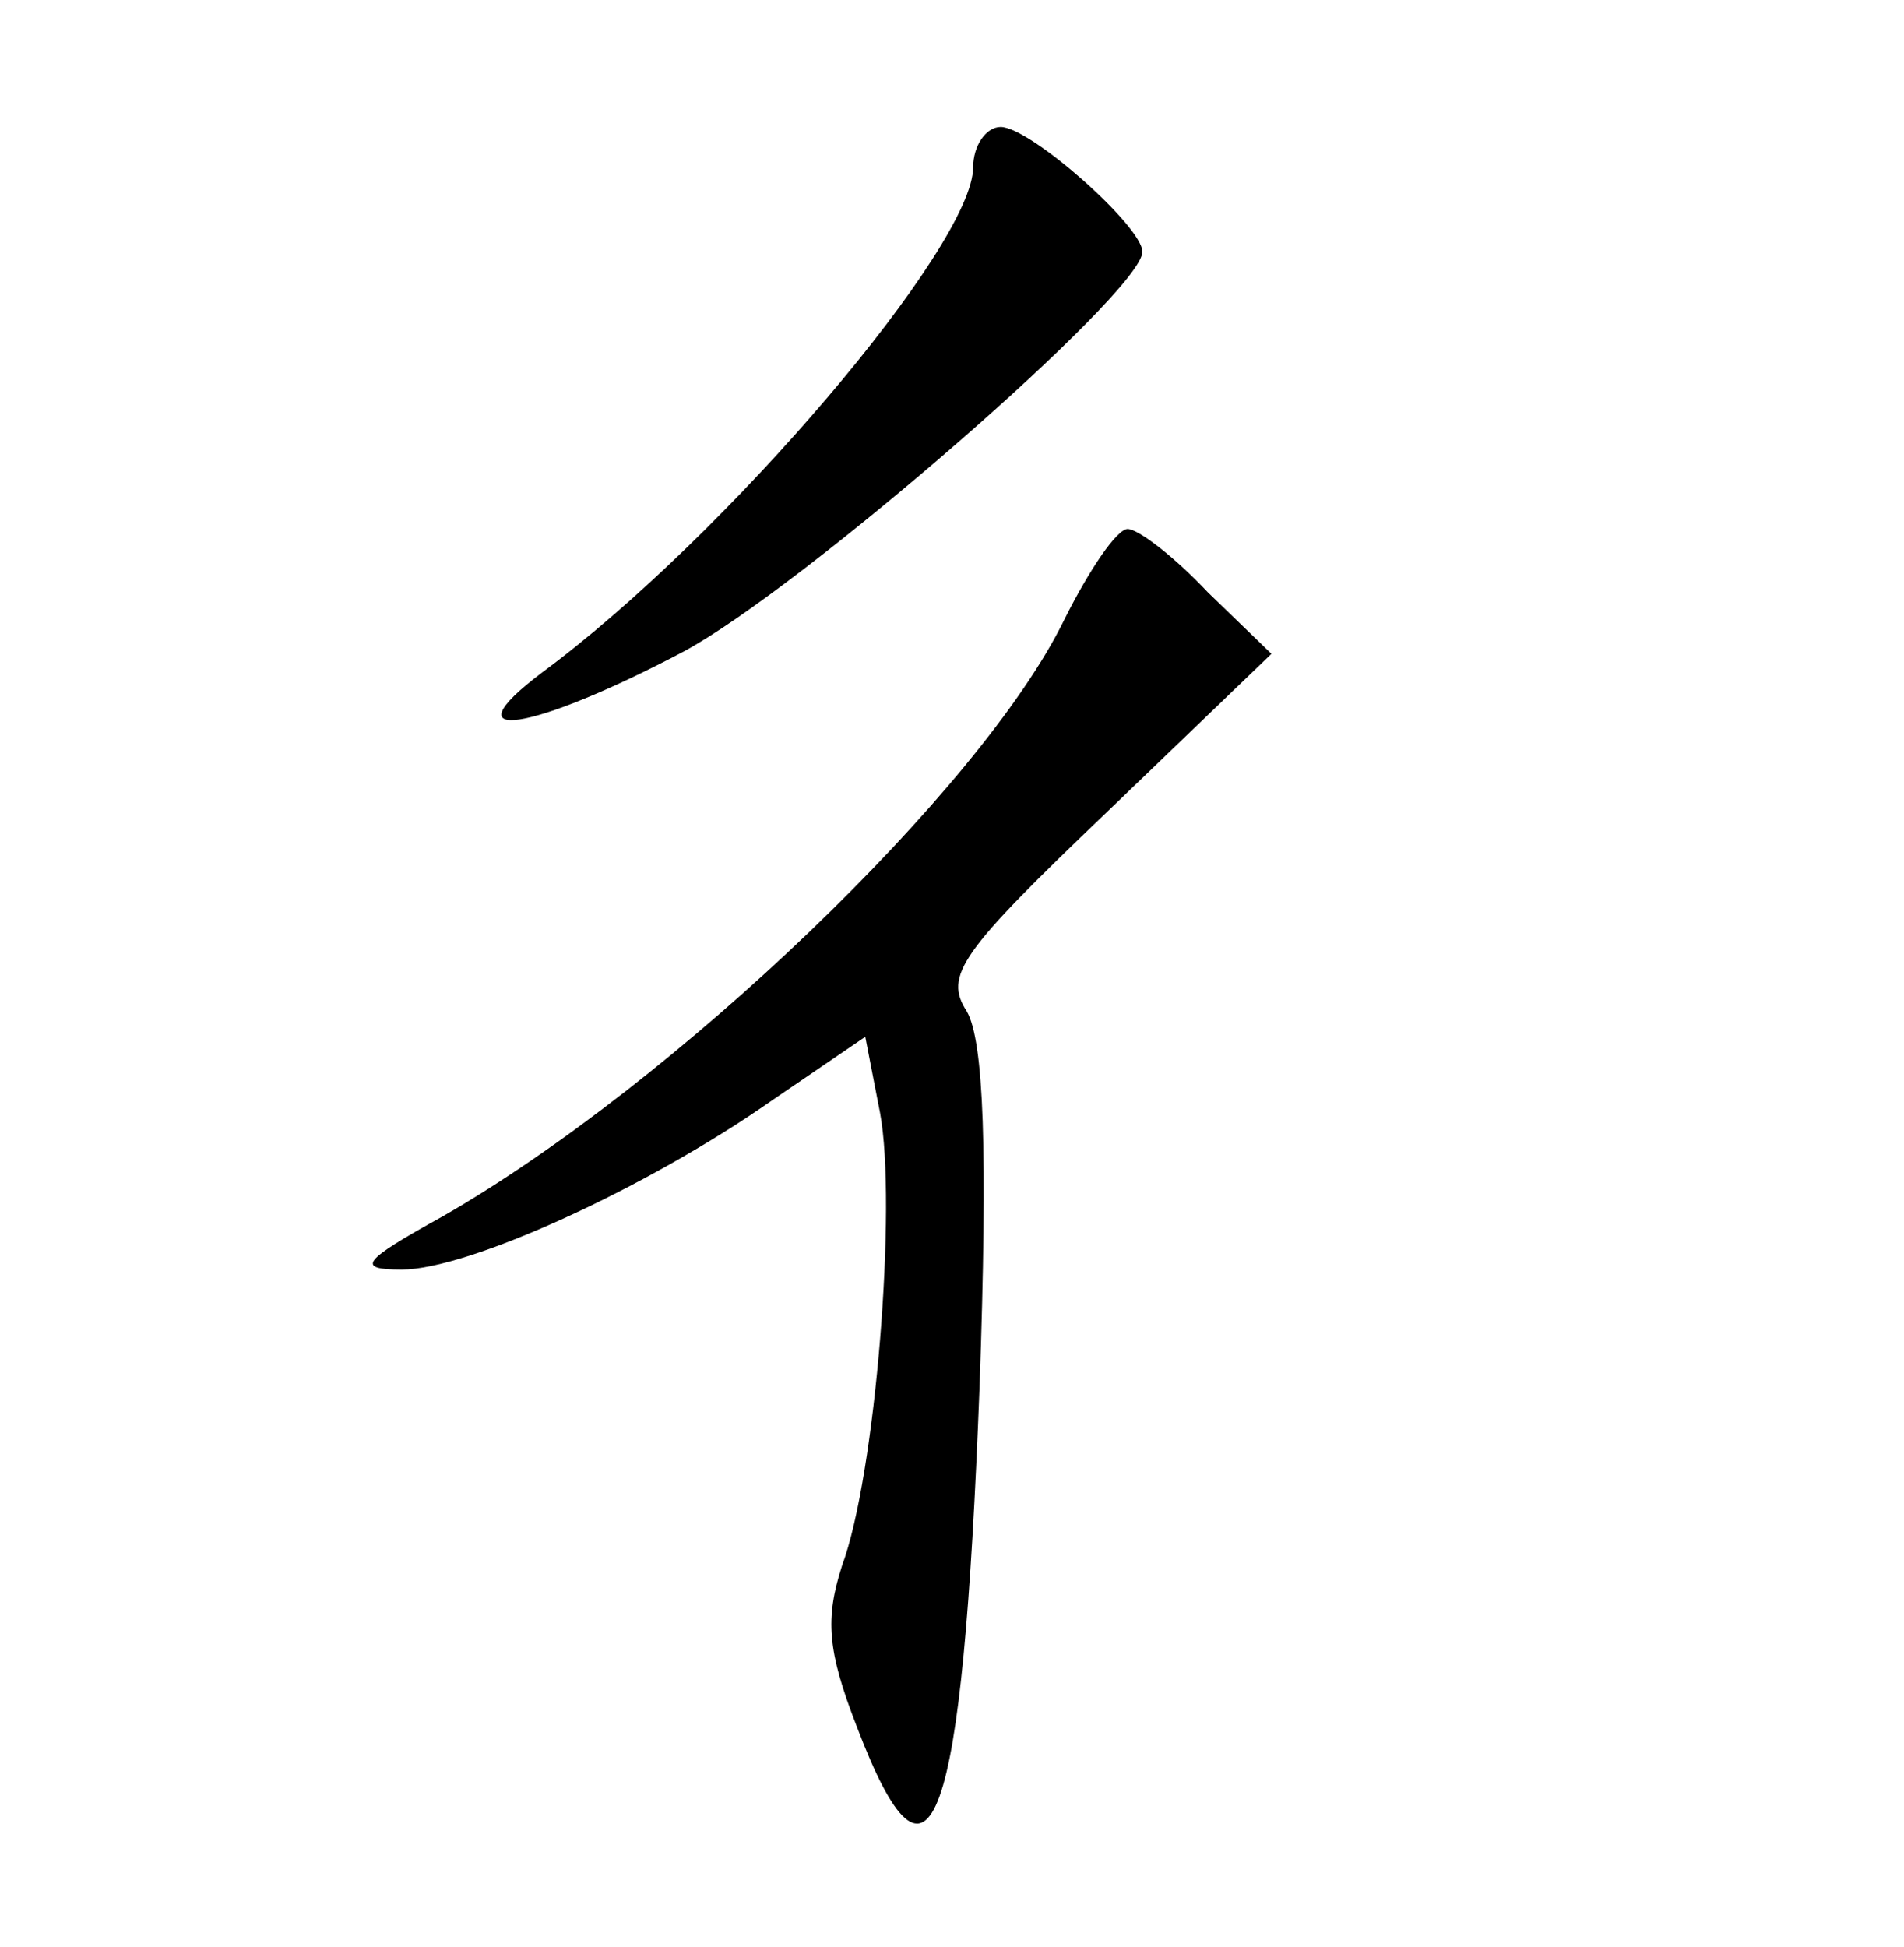 <?xml version="1.0" standalone="no"?>
<!DOCTYPE svg PUBLIC "-//W3C//DTD SVG 20010904//EN"
 "http://www.w3.org/TR/2001/REC-SVG-20010904/DTD/svg10.dtd">
<svg version="1.0" xmlns="http://www.w3.org/2000/svg"
 width="90pt" height="92pt" viewBox="0 0 90 92"
 preserveAspectRatio="xMidYMid meet">
<g transform="translate(0,92) scale(0.1,-0.1)"
fill="#000000" stroke="none">
<path d="M460 841 c0 -37 -116 -174 -204 -239 -45 -34 -5 -28 67 10 56 30 217
170 217 189 0 12 -53 59 -67 59 -7 0 -13 -9 -13 -19z"/>
<path d="M503 627 c-39 -80 -184 -219 -294 -282 -38 -21 -41 -25 -19 -25 31 0
115 38 175 80 l44 30 7 -36 c8 -43 -2 -171 -18 -214 -8 -25 -7 -40 7 -76 35
-92 50 -49 58 160 4 113 2 164 -6 178 -11 17 -3 28 66 94 l78 75 -30 29 c-16
17 -33 30 -38 30 -5 0 -18 -19 -30 -43z"/>
</g>
</svg>

